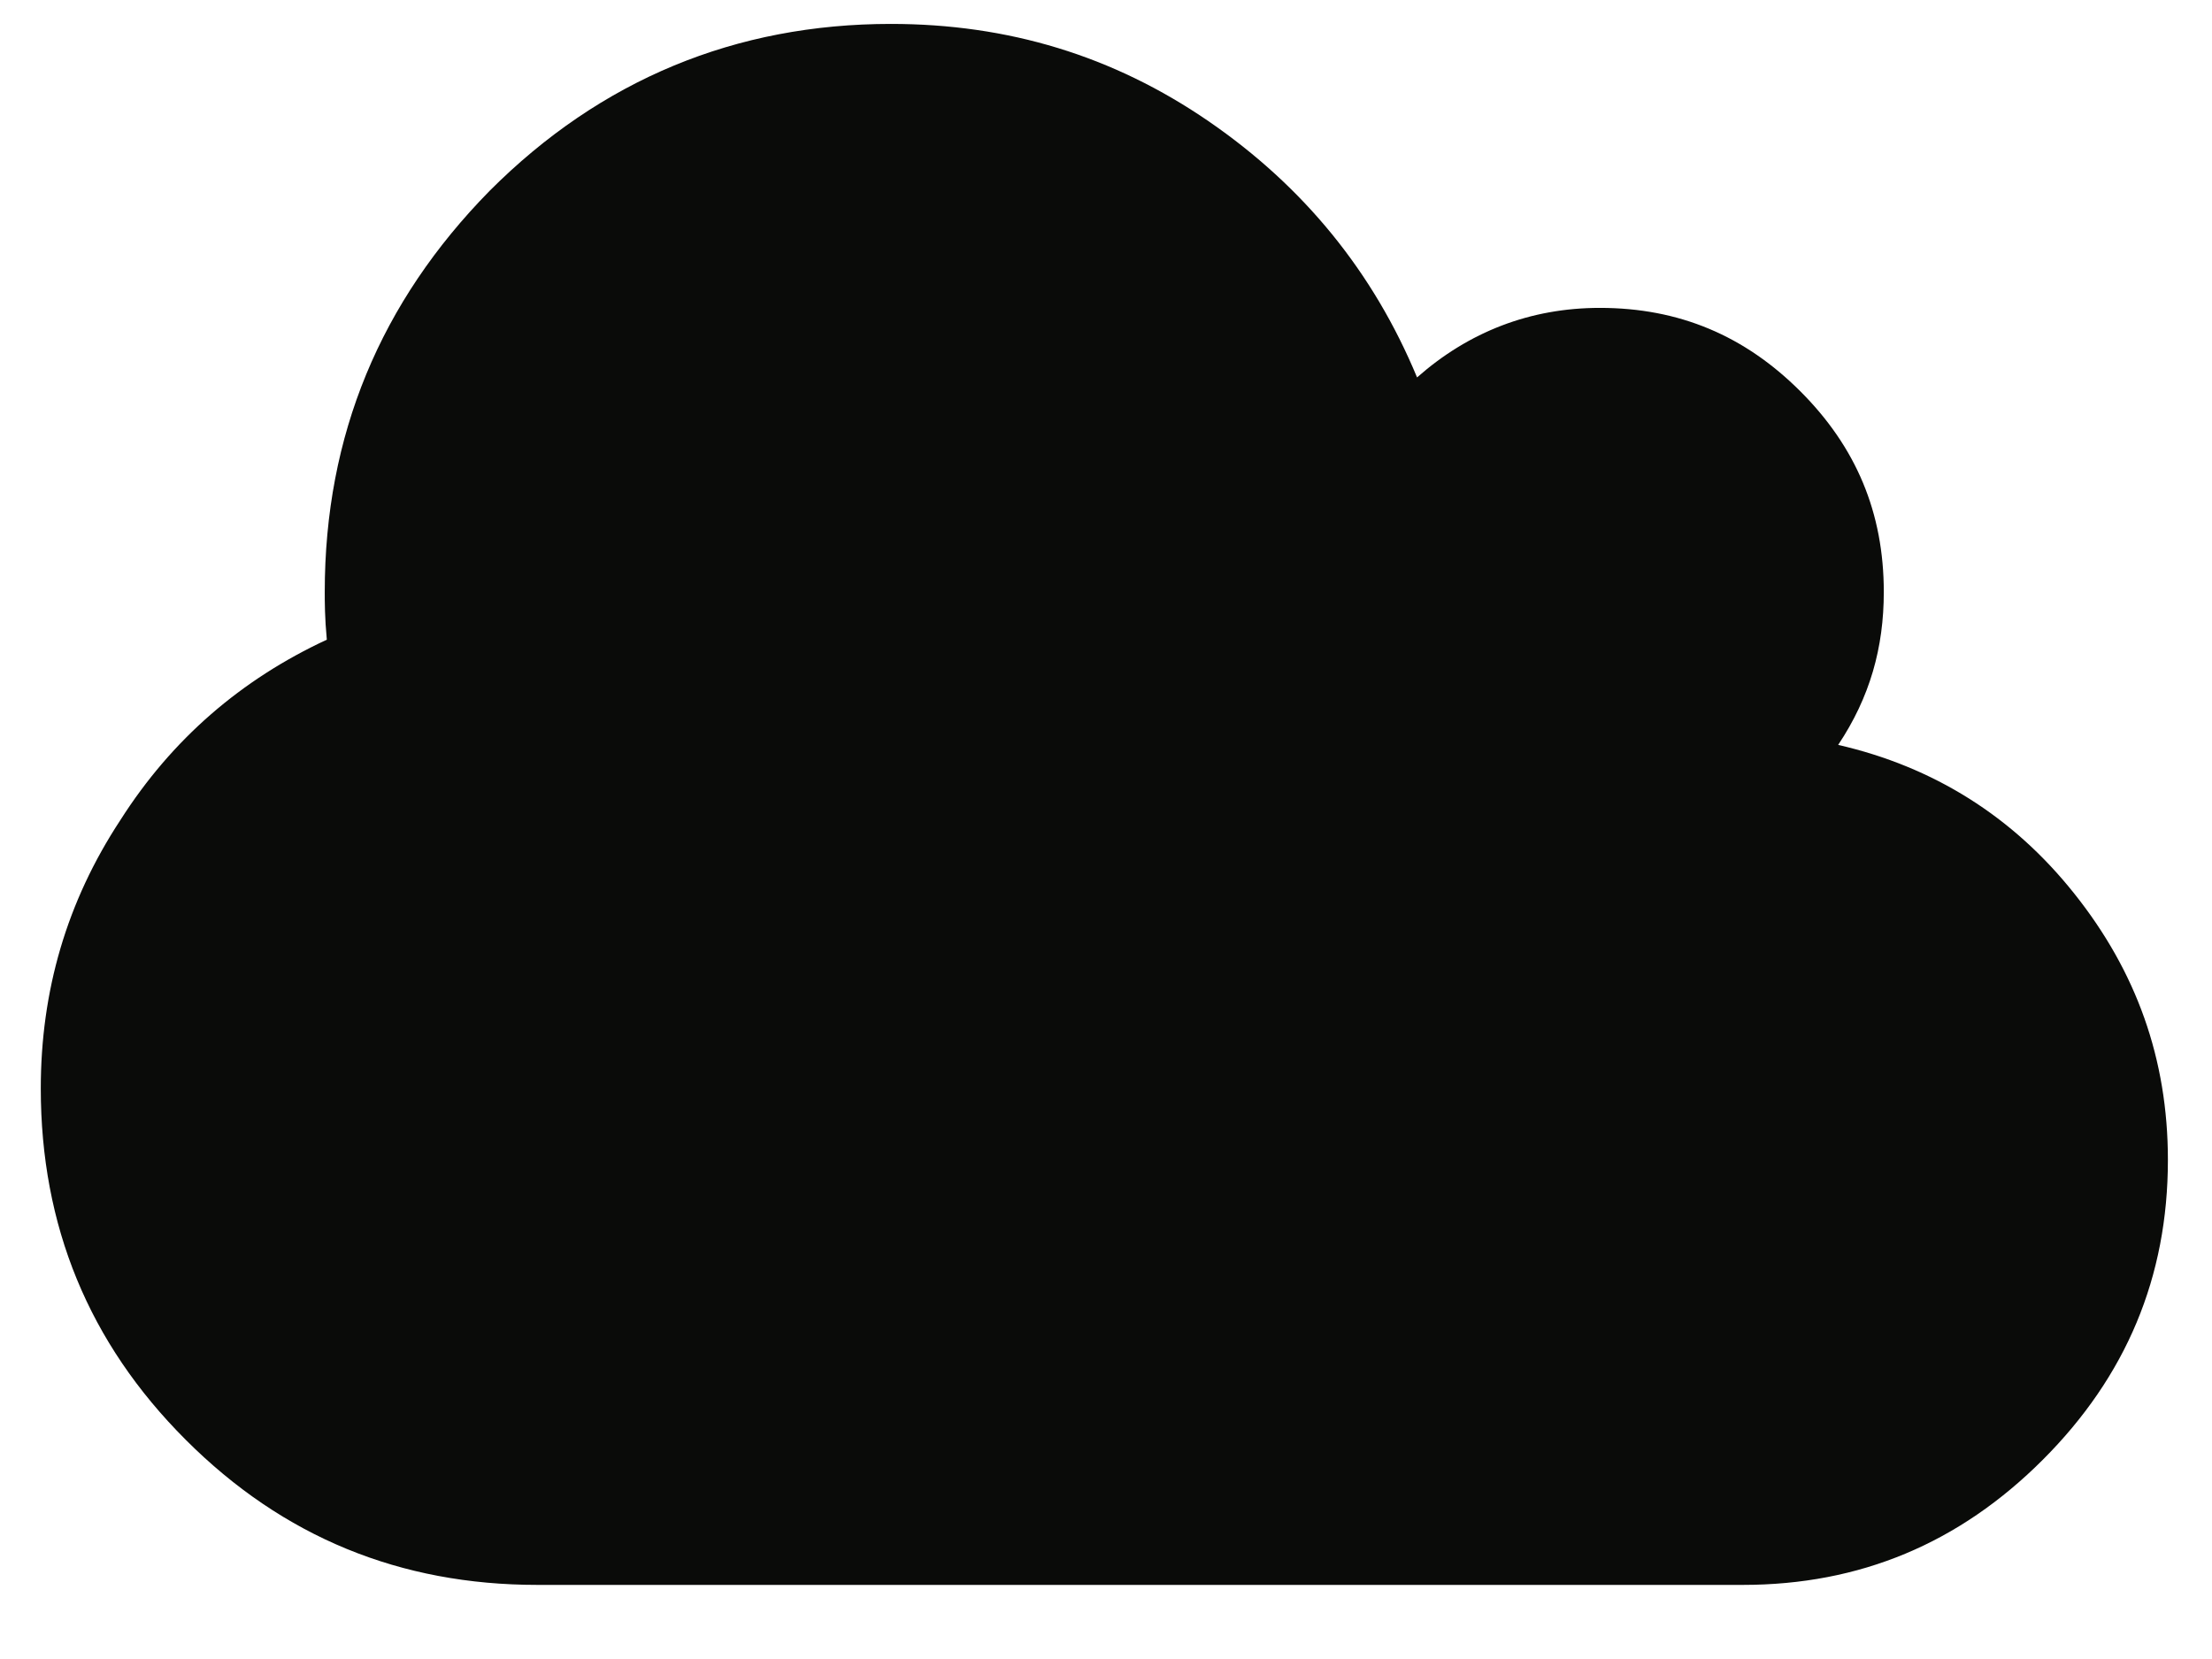 <?xml version="1.0" encoding="UTF-8" standalone="no"?>
<svg width="16px" height="12px" viewBox="0 0 16 12" version="1.1" xmlns="http://www.w3.org/2000/svg" xmlns:xlink="http://www.w3.org/1999/xlink">
    <defs></defs>
    <g stroke="none" stroke-width="1" fill="none" fill-rule="evenodd">
        <g fill="#0A0B09">
            <path d="M1.344,10.415 C2.048,11.119 2.895,11.464 3.887,11.464 L12.606,11.464 C13.454,11.464 14.172,11.163 14.776,10.559 C15.379,9.956 15.681,9.238 15.681,8.39 C15.681,7.658 15.451,7.025 15.005,6.465 C14.56,5.905 13.985,5.546 13.296,5.388 C13.526,5.043 13.626,4.684 13.626,4.282 C13.626,3.707 13.425,3.233 13.023,2.831 C12.621,2.429 12.147,2.227 11.572,2.227 C11.069,2.227 10.624,2.4 10.25,2.73 C9.934,1.969 9.432,1.351 8.742,0.877 C8.052,0.403 7.291,0.173 6.444,0.173 C5.323,0.173 4.346,0.575 3.542,1.38 C2.752,2.184 2.349,3.147 2.349,4.282 C2.349,4.353 2.349,4.468 2.364,4.627 C1.746,4.914 1.244,5.345 0.87,5.933 C0.482,6.523 0.295,7.169 0.295,7.873 C0.295,8.864 0.64,9.712 1.344,10.415"></path>
        </g>
    </g>
</svg>